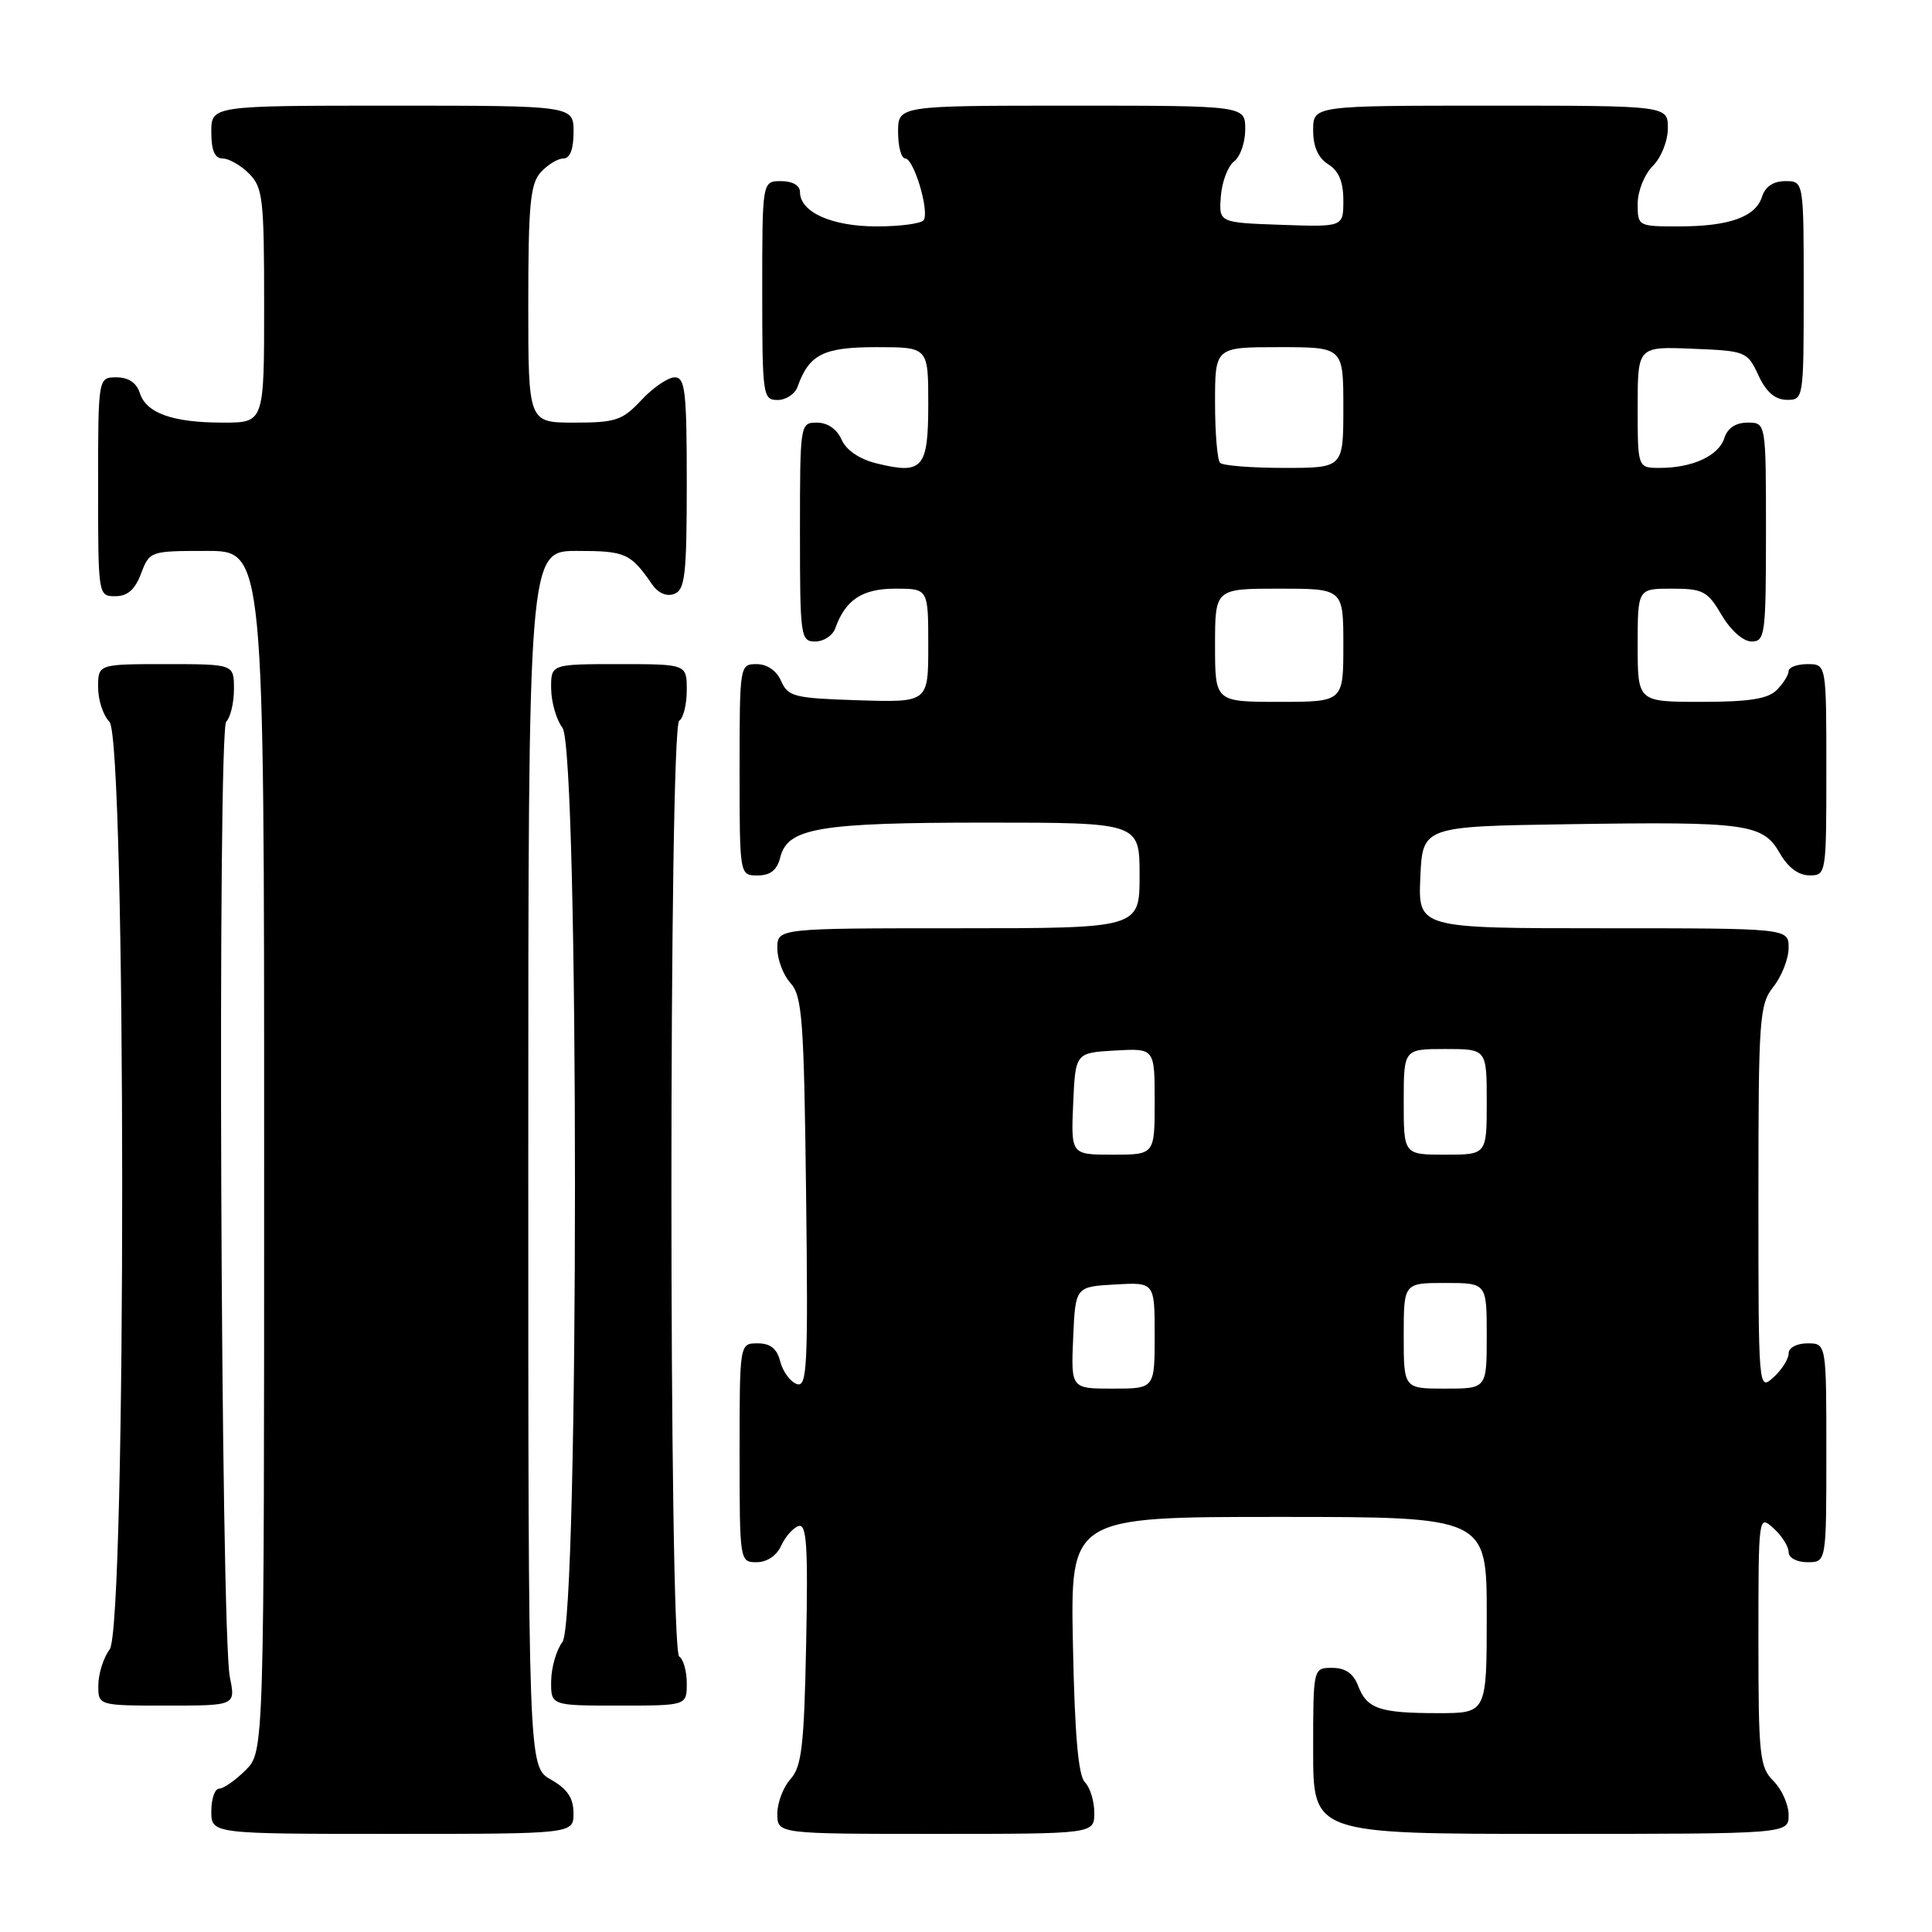 <?xml version="1.0" encoding="UTF-8" standalone="no"?>
<!DOCTYPE svg PUBLIC "-//W3C//DTD SVG 1.1//EN" "http://www.w3.org/Graphics/SVG/1.1/DTD/svg11.dtd" >
<svg xmlns="http://www.w3.org/2000/svg" xmlns:xlink="http://www.w3.org/1999/xlink" version="1.1" viewBox="0 0 256 256">
 <g >
 <path fill="currentColor"
d=" M 75.99 240.25 C 75.99 238.25 75.18 237.04 72.99 235.80 C 70.00 234.09 70.00 234.09 70.00 153.55 C 70.00 73.00 70.00 73.00 76.46 73.00 C 82.88 73.00 83.55 73.30 86.39 77.41 C 87.21 78.60 88.33 79.09 89.36 78.69 C 90.77 78.15 91.00 76.13 91.00 64.03 C 91.00 51.84 90.79 50.00 89.40 50.00 C 88.52 50.00 86.54 51.35 85.00 53.00 C 82.48 55.70 81.59 56.00 76.10 56.00 C 70.00 56.00 70.00 56.00 70.00 40.33 C 70.00 27.15 70.26 24.37 71.65 22.83 C 72.57 21.82 73.92 21.00 74.65 21.00 C 75.53 21.00 76.00 19.77 76.00 17.50 C 76.00 14.00 76.00 14.00 52.00 14.00 C 28.00 14.00 28.00 14.00 28.00 17.50 C 28.00 19.94 28.45 21.00 29.50 21.00 C 30.32 21.00 31.90 21.90 33.00 23.00 C 34.83 24.83 35.00 26.33 35.00 40.50 C 35.00 56.00 35.00 56.00 29.57 56.00 C 22.87 56.00 19.37 54.75 18.52 52.06 C 18.09 50.72 17.01 50.00 15.43 50.00 C 13.00 50.00 13.00 50.00 13.00 64.50 C 13.00 78.93 13.01 79.00 15.28 79.00 C 16.90 79.00 17.89 78.13 18.69 76.00 C 19.82 73.03 19.90 73.00 27.41 73.00 C 35.00 73.00 35.00 73.00 35.00 152.55 C 35.00 232.09 35.00 232.09 32.55 234.55 C 31.20 235.90 29.62 237.00 29.05 237.00 C 28.47 237.00 28.00 238.35 28.00 240.00 C 28.00 243.00 28.00 243.00 52.00 243.00 C 76.00 243.00 76.00 243.00 75.99 240.25 Z  M 145.00 240.20 C 145.00 238.66 144.44 236.84 143.75 236.15 C 142.88 235.28 142.40 229.79 142.17 217.95 C 141.83 201.00 141.83 201.00 169.42 201.00 C 197.00 201.00 197.00 201.00 197.00 214.00 C 197.00 227.00 197.00 227.00 190.58 227.00 C 182.79 227.00 181.11 226.43 179.95 223.36 C 179.33 221.74 178.26 221.00 176.52 221.00 C 174.00 221.00 174.00 221.00 174.00 232.00 C 174.00 243.00 174.00 243.00 205.50 243.00 C 237.00 243.00 237.00 243.00 237.00 240.50 C 237.00 239.12 236.10 237.10 235.00 236.00 C 233.16 234.16 233.00 232.67 233.00 217.35 C 233.00 200.75 233.01 200.70 235.00 202.50 C 236.10 203.50 237.00 204.92 237.00 205.65 C 237.00 206.42 238.07 207.00 239.50 207.00 C 242.00 207.00 242.00 207.00 242.00 192.50 C 242.00 178.00 242.00 178.00 239.50 178.00 C 238.07 178.00 237.00 178.58 237.00 179.35 C 237.00 180.08 236.10 181.50 235.00 182.50 C 233.00 184.31 233.00 184.25 233.00 158.79 C 233.00 134.78 233.12 133.12 235.00 130.73 C 236.10 129.33 237.00 127.02 237.00 125.59 C 237.00 123.00 237.00 123.00 212.45 123.00 C 187.91 123.00 187.91 123.00 188.20 116.25 C 188.50 109.50 188.50 109.50 208.00 109.21 C 231.47 108.85 233.61 109.15 235.83 113.05 C 236.90 114.93 238.31 115.99 239.75 115.99 C 241.98 116.00 242.00 115.85 242.00 102.00 C 242.00 88.00 242.00 88.00 239.50 88.00 C 238.12 88.00 237.00 88.42 237.00 88.93 C 237.00 89.44 236.29 90.56 235.43 91.43 C 234.25 92.61 231.76 93.00 225.43 93.00 C 217.00 93.00 217.00 93.00 217.00 85.50 C 217.00 78.00 217.00 78.00 221.53 78.00 C 225.66 78.00 226.26 78.32 228.13 81.50 C 229.34 83.55 230.99 85.00 232.10 85.00 C 233.88 85.00 234.00 84.08 234.00 70.50 C 234.00 56.00 234.00 56.00 231.57 56.00 C 229.99 56.00 228.91 56.72 228.48 58.06 C 227.74 60.39 224.26 62.00 219.93 62.00 C 217.00 62.00 217.00 62.00 217.00 53.96 C 217.00 45.91 217.00 45.91 224.25 46.21 C 231.33 46.49 231.53 46.57 233.00 49.73 C 234.03 51.95 235.20 52.96 236.75 52.98 C 238.98 53.00 239.00 52.88 239.00 38.50 C 239.00 24.00 239.00 24.00 236.57 24.00 C 234.99 24.00 233.91 24.72 233.48 26.06 C 232.63 28.75 229.13 30.00 222.43 30.00 C 217.06 30.00 217.00 29.97 217.00 27.00 C 217.00 25.33 217.89 23.11 219.00 22.00 C 220.11 20.89 221.00 18.67 221.00 17.00 C 221.00 14.00 221.00 14.00 197.50 14.00 C 174.00 14.00 174.00 14.00 174.00 17.26 C 174.00 19.44 174.66 20.93 176.00 21.77 C 177.39 22.63 178.00 24.10 178.00 26.55 C 178.00 30.08 178.00 30.08 169.75 29.79 C 161.50 29.50 161.50 29.50 161.77 26.00 C 161.92 24.07 162.71 22.00 163.52 21.39 C 164.34 20.78 165.00 18.87 165.00 17.14 C 165.00 14.00 165.00 14.00 142.00 14.00 C 119.00 14.00 119.00 14.00 119.00 17.50 C 119.00 19.43 119.43 21.00 119.95 21.00 C 121.08 21.00 123.16 27.93 122.40 29.16 C 122.12 29.62 119.31 30.00 116.16 30.00 C 110.21 30.00 106.00 28.11 106.00 25.44 C 106.00 24.57 105.01 24.00 103.50 24.00 C 101.00 24.00 101.00 24.00 101.00 38.50 C 101.00 52.41 101.08 53.00 103.03 53.00 C 104.15 53.00 105.34 52.21 105.68 51.25 C 107.21 46.95 109.10 46.00 116.15 46.00 C 123.00 46.00 123.00 46.00 123.00 53.53 C 123.00 62.08 122.27 62.91 116.14 61.40 C 113.87 60.84 112.13 59.65 111.51 58.25 C 110.91 56.87 109.65 56.00 108.26 56.00 C 106.02 56.00 106.00 56.11 106.00 70.50 C 106.00 84.41 106.08 85.00 108.03 85.00 C 109.15 85.00 110.34 84.21 110.68 83.25 C 112.02 79.47 114.26 78.00 118.65 78.00 C 123.00 78.00 123.00 78.00 123.00 85.54 C 123.00 93.08 123.00 93.08 113.75 92.79 C 105.25 92.52 104.42 92.32 103.51 90.25 C 102.91 88.87 101.65 88.00 100.26 88.00 C 98.02 88.00 98.00 88.12 98.00 102.00 C 98.00 116.00 98.00 116.00 100.39 116.00 C 102.08 116.00 102.96 115.30 103.39 113.60 C 104.36 109.70 108.52 109.00 130.65 109.00 C 151.00 109.00 151.00 109.00 151.00 116.00 C 151.00 123.00 151.00 123.00 127.00 123.00 C 103.00 123.00 103.00 123.00 103.00 125.67 C 103.00 127.14 103.79 129.21 104.75 130.27 C 106.30 131.99 106.53 135.11 106.81 158.10 C 107.09 181.29 106.96 183.92 105.55 183.38 C 104.69 183.05 103.71 181.70 103.38 180.39 C 102.96 178.70 102.08 178.00 100.39 178.00 C 98.00 178.00 98.00 178.00 98.00 192.50 C 98.00 206.89 98.02 207.00 100.26 207.00 C 101.62 207.00 102.92 206.13 103.51 204.81 C 104.06 203.61 105.09 202.44 105.82 202.21 C 106.89 201.87 107.08 204.88 106.82 217.79 C 106.55 231.34 106.23 234.09 104.75 235.73 C 103.79 236.79 103.00 238.86 103.00 240.33 C 103.00 243.00 103.00 243.00 124.00 243.00 C 145.00 243.00 145.00 243.00 145.00 240.20 Z  M 30.46 222.25 C 29.24 216.26 28.80 96.80 29.98 95.62 C 30.54 95.06 31.00 93.11 31.00 91.30 C 31.00 88.00 31.00 88.00 22.00 88.00 C 13.00 88.00 13.00 88.00 13.00 91.07 C 13.00 92.76 13.68 94.82 14.50 95.64 C 16.73 97.88 16.77 215.61 14.53 218.56 C 13.72 219.63 13.05 221.74 13.03 223.25 C 13.00 226.00 13.00 226.00 22.11 226.00 C 31.22 226.00 31.22 226.00 30.46 222.25 Z  M 91.00 223.06 C 91.00 221.44 90.55 219.84 90.00 219.50 C 88.62 218.65 88.62 96.35 90.00 95.50 C 90.55 95.16 91.00 93.33 91.00 91.44 C 91.00 88.00 91.00 88.00 82.00 88.00 C 73.00 88.00 73.00 88.00 73.03 91.25 C 73.05 93.04 73.72 95.37 74.53 96.44 C 76.74 99.35 76.74 214.65 74.53 217.56 C 73.72 218.63 73.05 220.96 73.03 222.75 C 73.00 226.00 73.00 226.00 82.00 226.00 C 91.00 226.00 91.00 226.00 91.00 223.06 Z  M 142.20 177.25 C 142.50 170.50 142.50 170.50 147.75 170.20 C 153.00 169.90 153.00 169.90 153.00 176.95 C 153.00 184.00 153.00 184.00 147.45 184.00 C 141.91 184.00 141.91 184.00 142.20 177.25 Z  M 186.00 177.00 C 186.00 170.00 186.00 170.00 191.50 170.00 C 197.00 170.00 197.00 170.00 197.00 177.00 C 197.00 184.00 197.00 184.00 191.50 184.00 C 186.00 184.00 186.00 184.00 186.00 177.00 Z  M 142.20 146.25 C 142.50 139.50 142.50 139.50 147.75 139.20 C 153.00 138.90 153.00 138.90 153.00 145.95 C 153.00 153.00 153.00 153.00 147.45 153.00 C 141.91 153.00 141.91 153.00 142.20 146.25 Z  M 186.00 146.00 C 186.00 139.00 186.00 139.00 191.50 139.00 C 197.00 139.00 197.00 139.00 197.00 146.00 C 197.00 153.00 197.00 153.00 191.50 153.00 C 186.00 153.00 186.00 153.00 186.00 146.00 Z  M 161.00 85.50 C 161.00 78.00 161.00 78.00 169.50 78.00 C 178.00 78.00 178.00 78.00 178.00 85.50 C 178.00 93.00 178.00 93.00 169.50 93.00 C 161.00 93.00 161.00 93.00 161.00 85.50 Z  M 161.67 61.33 C 161.30 60.97 161.00 57.37 161.00 53.33 C 161.00 46.00 161.00 46.00 169.50 46.00 C 178.00 46.00 178.00 46.00 178.00 54.00 C 178.00 62.00 178.00 62.00 170.17 62.00 C 165.86 62.00 162.03 61.70 161.67 61.33 Z "/>
</g>
</svg>